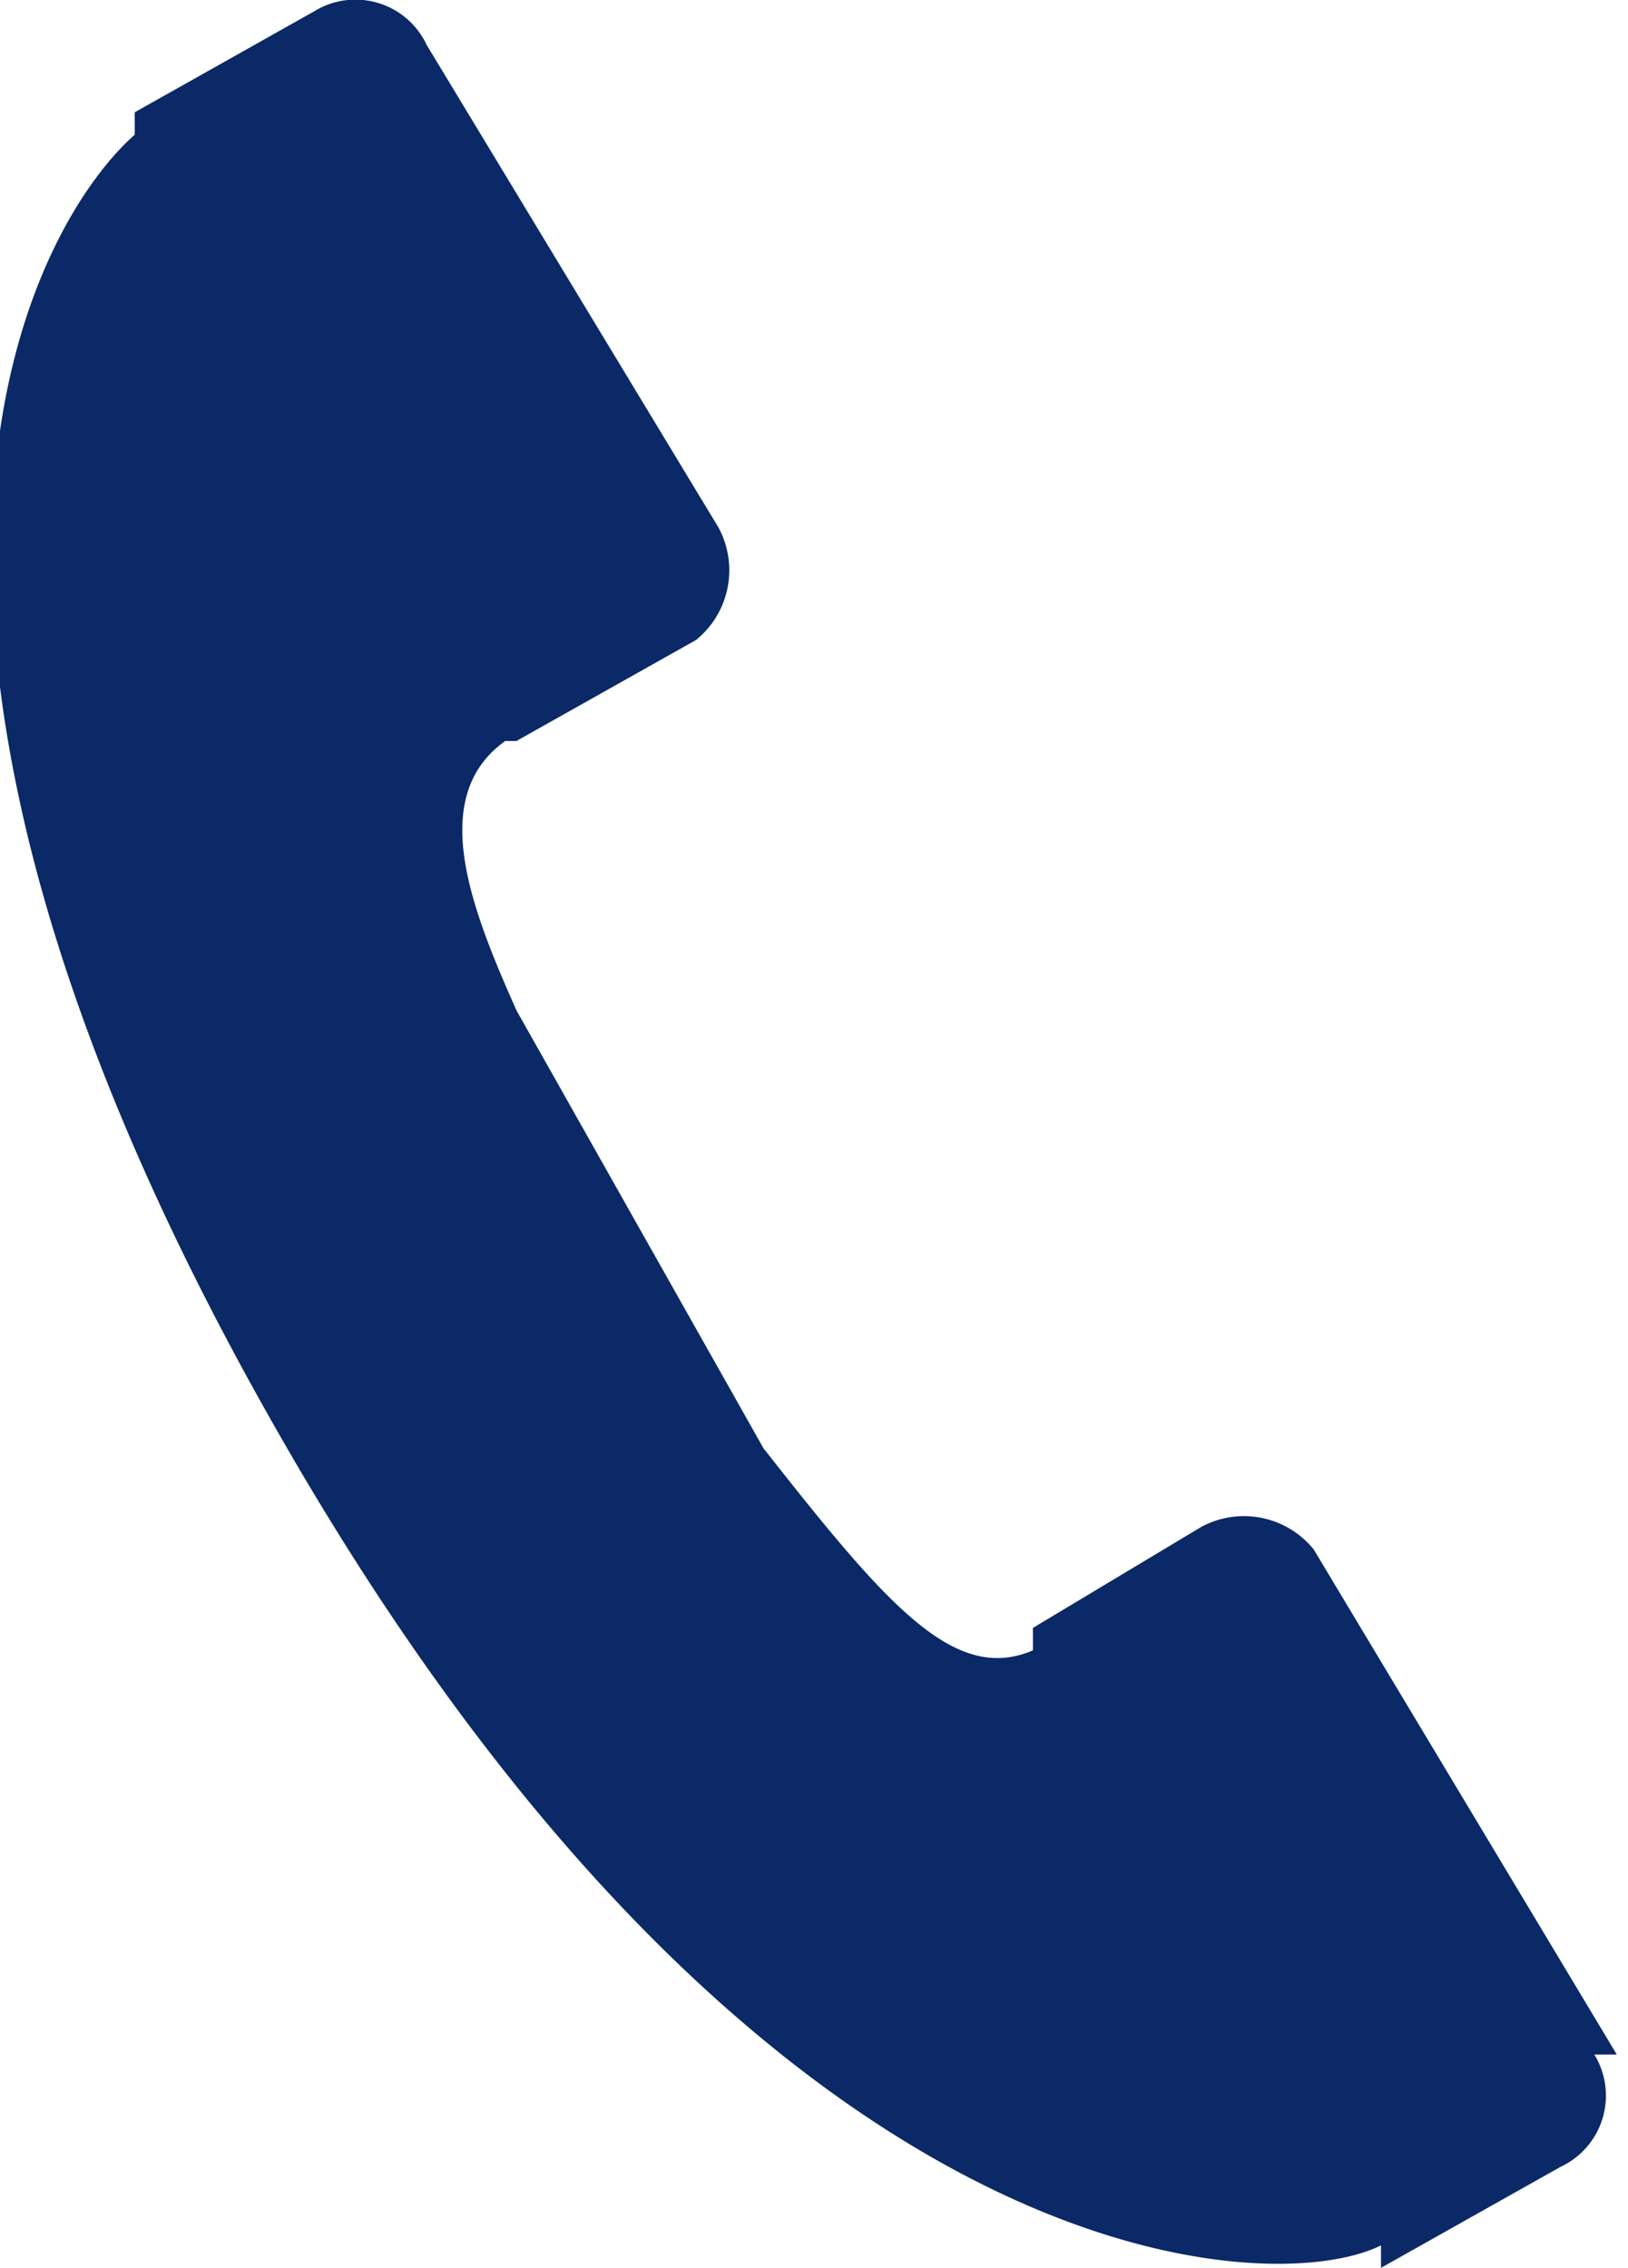 <svg xmlns="http://www.w3.org/2000/svg" width="14.5" height="20.2" viewBox="0 0 14.5 20.2">
  <defs>
    <style>
      .a {
        fill: #0a2966;
      }
    </style>
  </defs>
  <title>footer_ico_tel</title>
  <path class="a" d="M14.4,18.3h0l-2.7-4.5a.8.8,0,0,0-1-.2l-1.5.9v.2c-.7.3-1.3-.4-2.4-1.8L4.6,9c-.4-.9-.8-1.9-.1-2.4h.1l1.6-.9h0a.8.8,0,0,0,.2-1h0L3.8.4a.7.7,0,0,0-1-.3L1.2,1v.2c-.8.7-3,4.1,1.3,11.6s8.8,7.7,9.8,7.2v.2l1.6-.9h0a.7.7,0,0,0,.3-1"/>
</svg>
